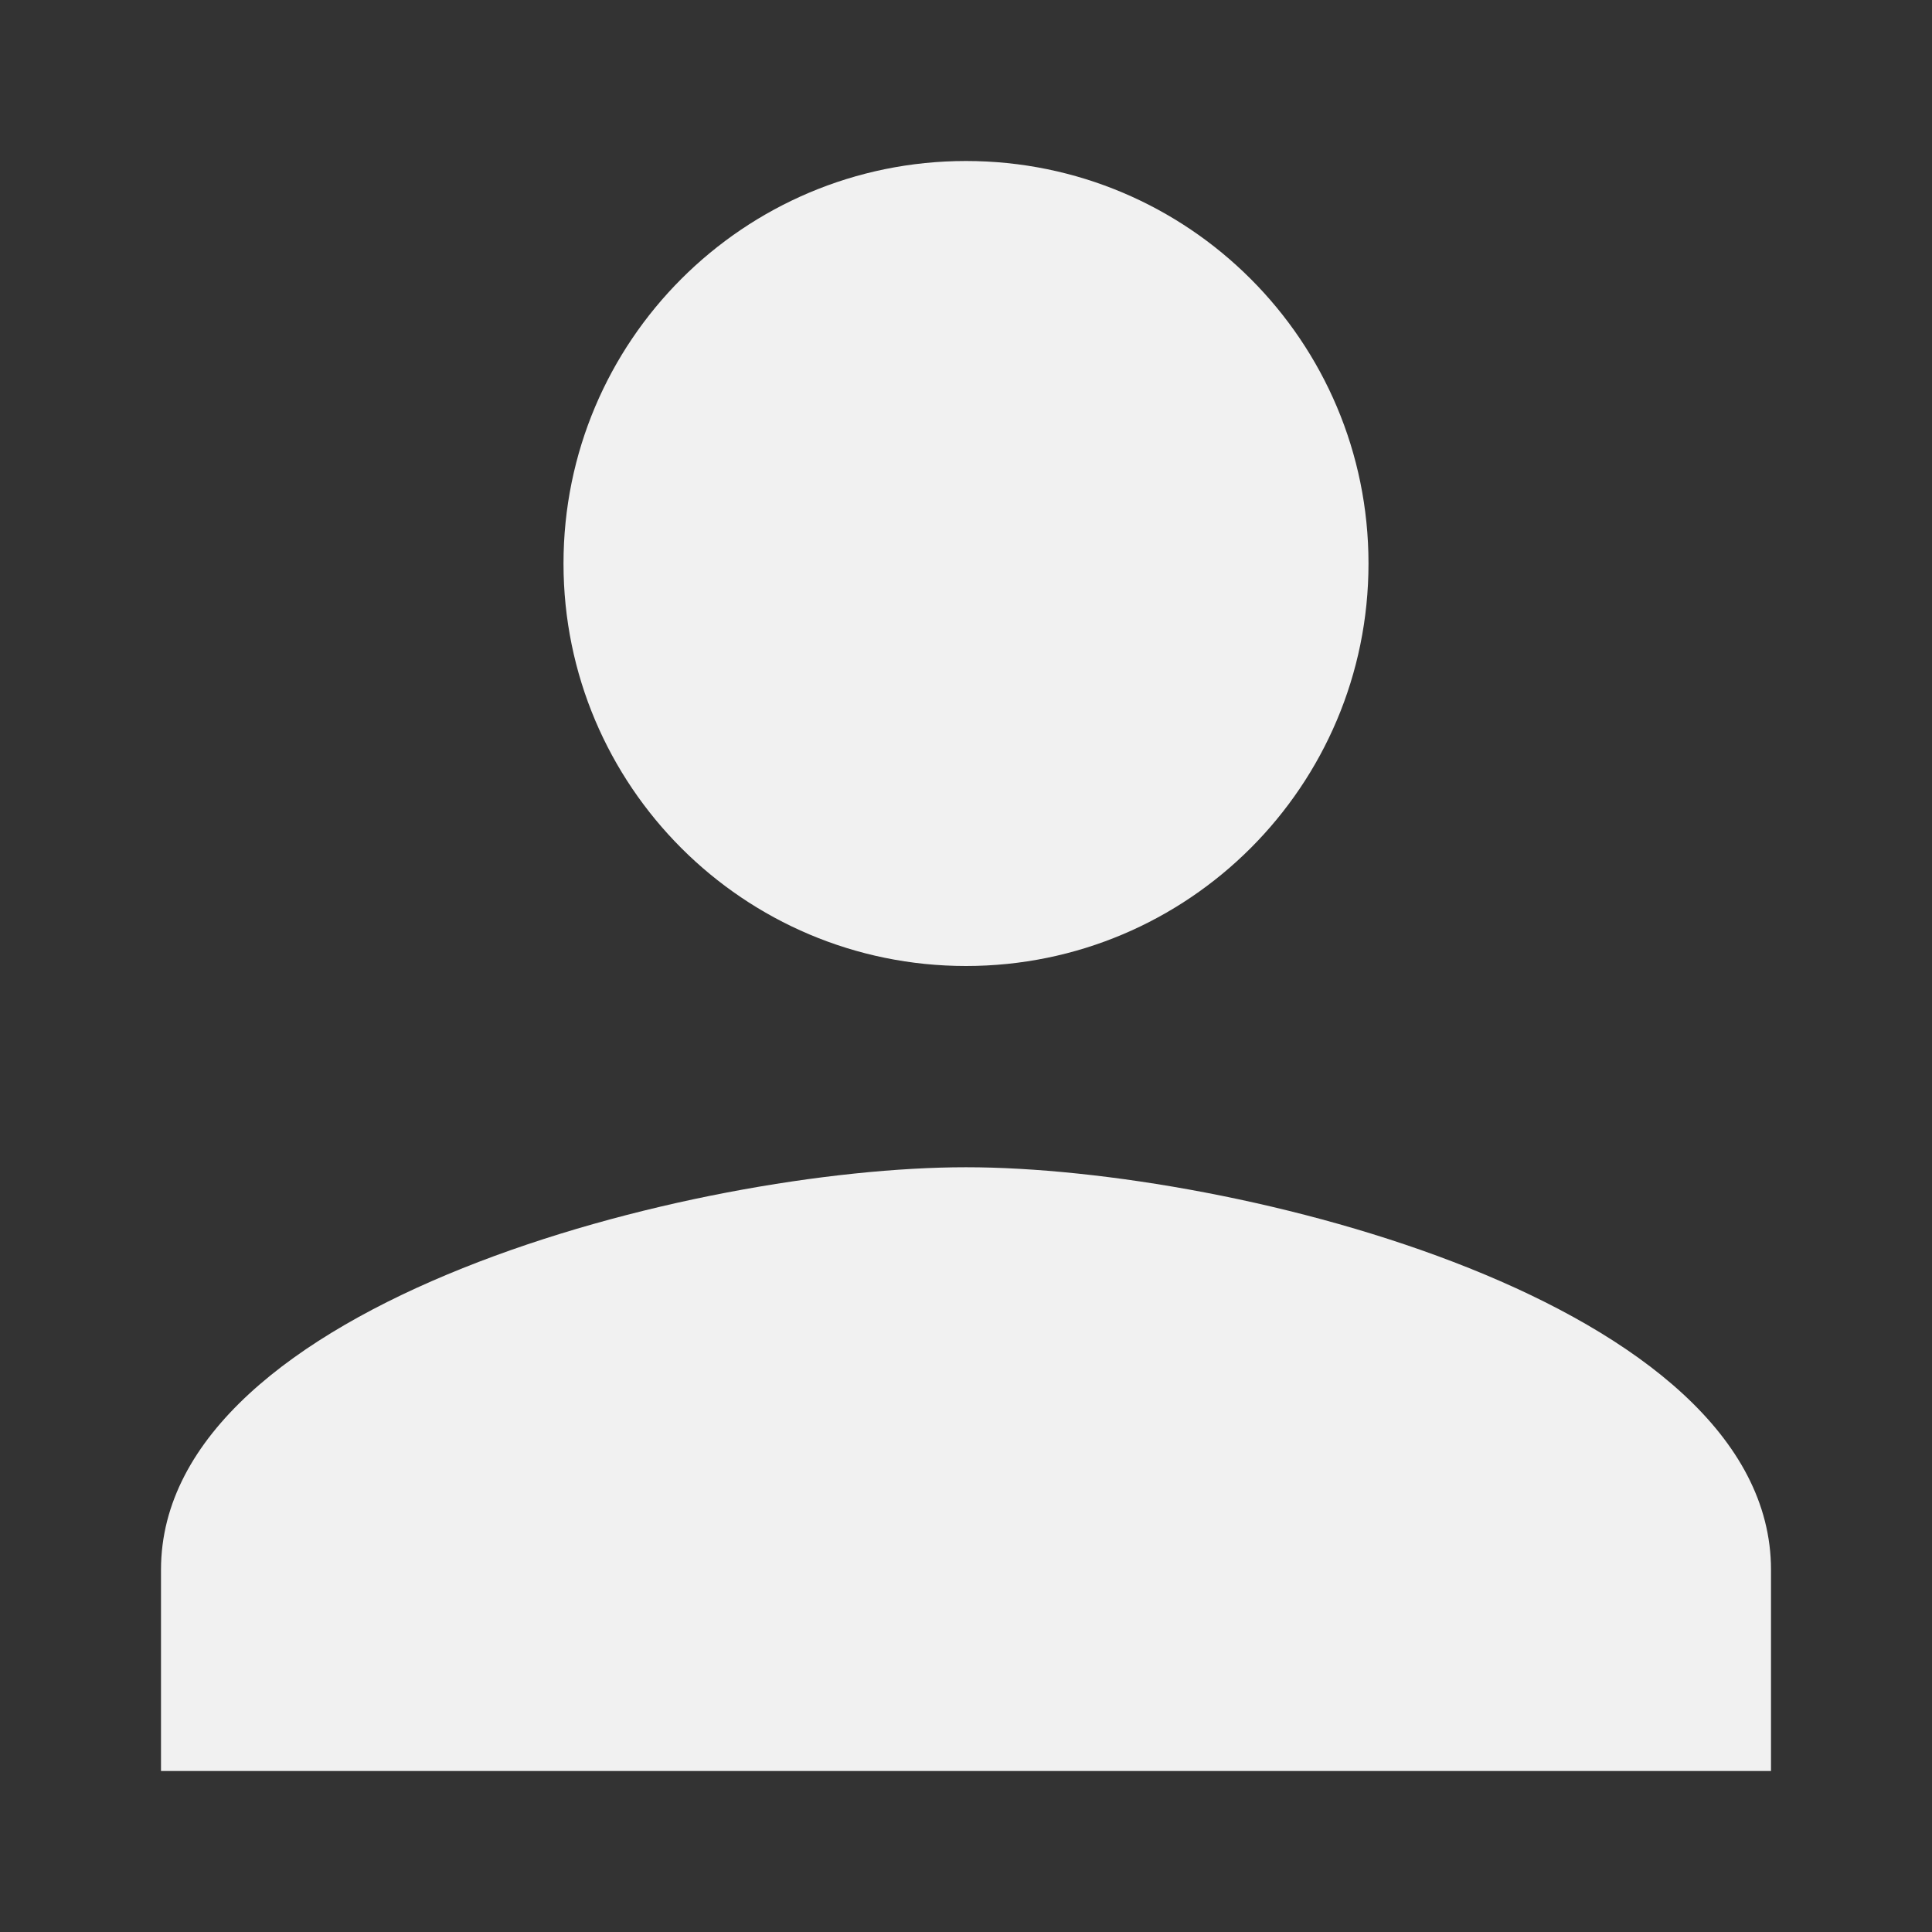 <?xml version="1.0" encoding="UTF-8" standalone="no"?>
<svg width="12px" height="12px" viewBox="0 0 12 12" version="1.1" xmlns="http://www.w3.org/2000/svg" xmlns:xlink="http://www.w3.org/1999/xlink" xmlns:sketch="http://www.bohemiancoding.com/sketch/ns">
    <rect x="0" y="0" width="12" height="12" fill="#333333" stroke="none"/>
    <!-- Generator: Sketch 3.5.1 (25234) - http://www.bohemiancoding.com/sketch -->
    <title>ic_rating_person</title>
    <desc>Created with Sketch.</desc>
    <defs></defs>
    <g id="Page-1" stroke="none" stroke-width="1" fill="none" fill-rule="evenodd" sketch:type="MSPage">
        <g id="ic_rating_person" sketch:type="MSArtboardGroup" fill="#f1f1f1">
            <path d="M6,7.25 C4.331,7.25 1,8.088 1,9.75 L1,11 L11,11 L11,9.75 C11,8.088 7.669,7.25 6,7.25 M6,6 C7.381,6 8.5,4.881 8.5,3.5 C8.5,2.119 7.381,1 6,1 C4.619,1 3.5,2.119 3.5,3.5 C3.5,4.881 4.619,6 6,6" id="Page-1" sketch:type="MSShapeGroup"></path>
        </g>
    </g>
</svg>